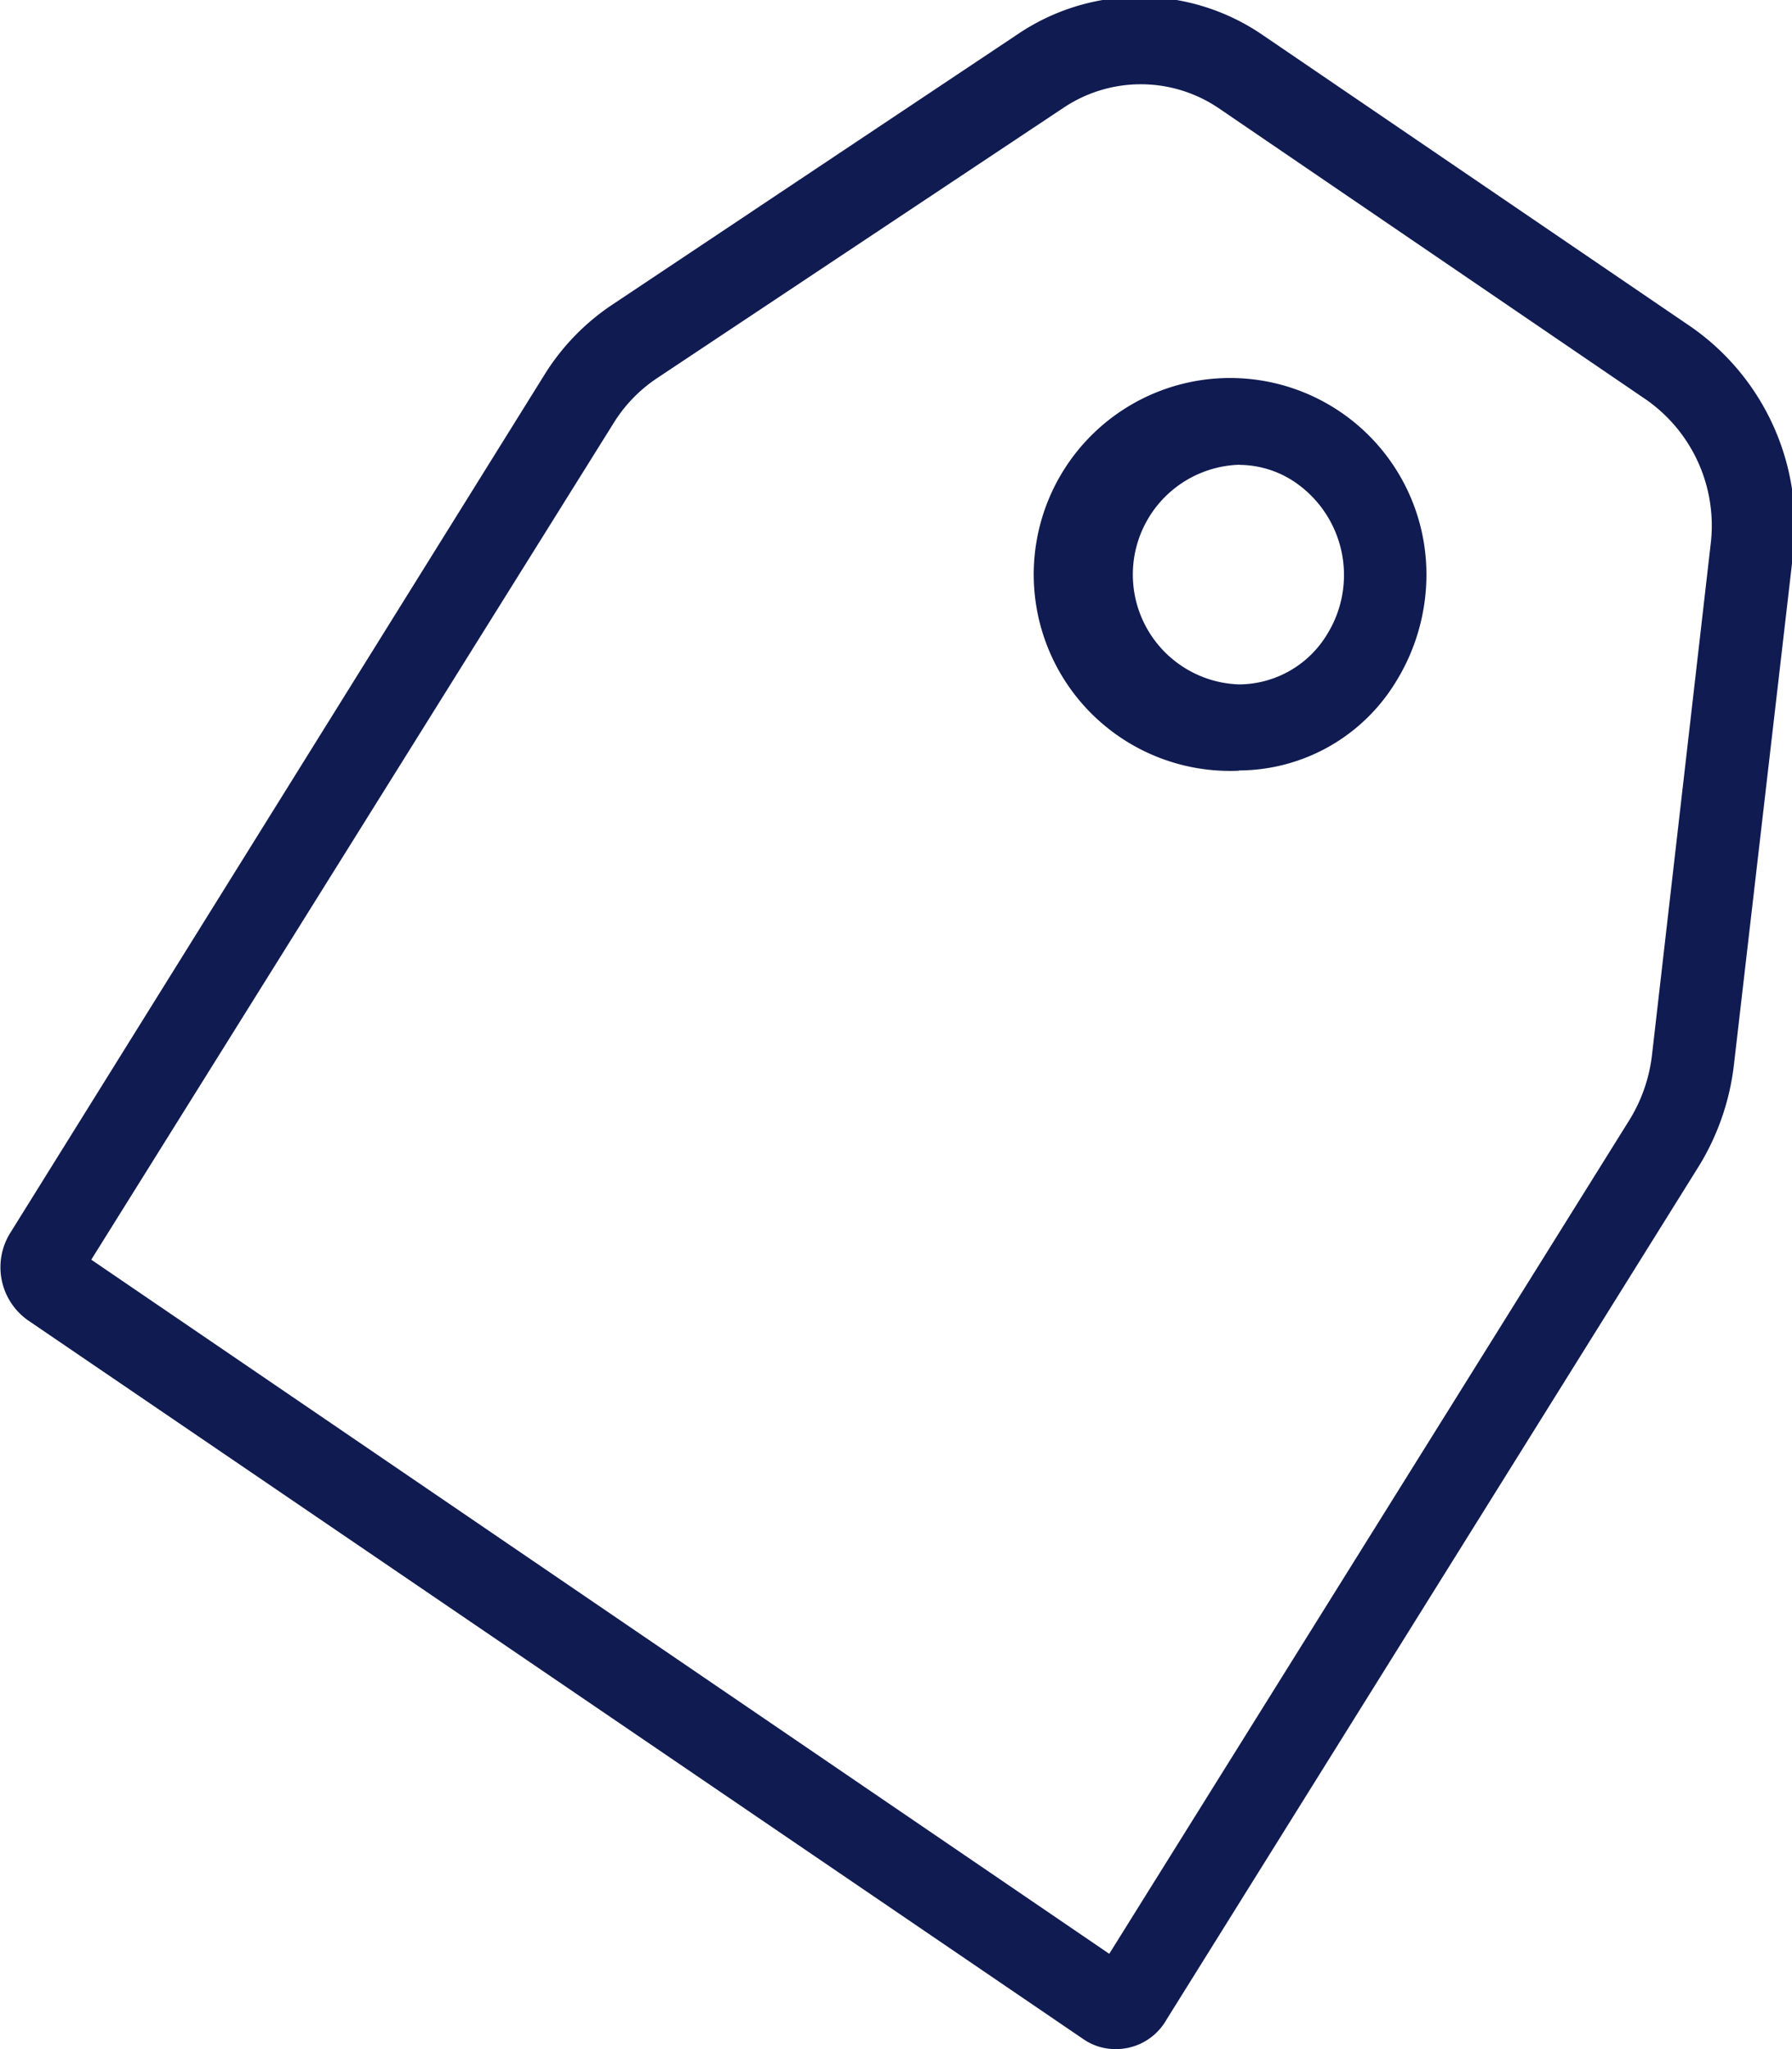 <svg xmlns="http://www.w3.org/2000/svg" width="14" height="16" viewBox="0 0 14 16">
  <defs>
    <style>
      .cls-1 {
        fill: #101b51;
        fill-rule: evenodd;
      }
    </style>
  </defs>
  <path id="Фигура_25" data-name="Фигура 25" class="cls-1" d="M906.716,880a0.439,0.439,0,0,1-.254-0.079l-8.247-5.614a0.507,0.507,0,0,1-.138-0.675l4.173-6.7a1.792,1.792,0,0,1,.535-0.554l3.169-2.113a1.7,1.7,0,0,1,1.913.01l3.347,2.279a1.89,1.89,0,0,1,.794,1.777l-0.462,3.985a1.935,1.935,0,0,1-.272.787l-4.162,6.669A0.453,0.453,0,0,1,906.716,880Zm-0.143-.594h0Zm-7.86-5.57,7.953,5.42,4.069-6.519a1.238,1.238,0,0,0,.172-0.506l0.457-3.977a1.2,1.2,0,0,0-.5-1.131h0l-3.344-2.279a1.085,1.085,0,0,0-1.215,0l-3.172,2.109a1.143,1.143,0,0,0-.34.352Zm8.966-3.818a1.534,1.534,0,1,1,1.465-1.53,1.59,1.59,0,0,1-.237.833h0A1.442,1.442,0,0,1,907.679,870.016Zm0-2.389a0.858,0.858,0,0,0,0,1.715,0.808,0.808,0,0,0,.689-0.391h0a0.878,0.878,0,0,0-.241-1.181h0a0.78,0.78,0,0,0-.438-0.142h0Z" transform="translate(-898 -864)"/>
</svg>

